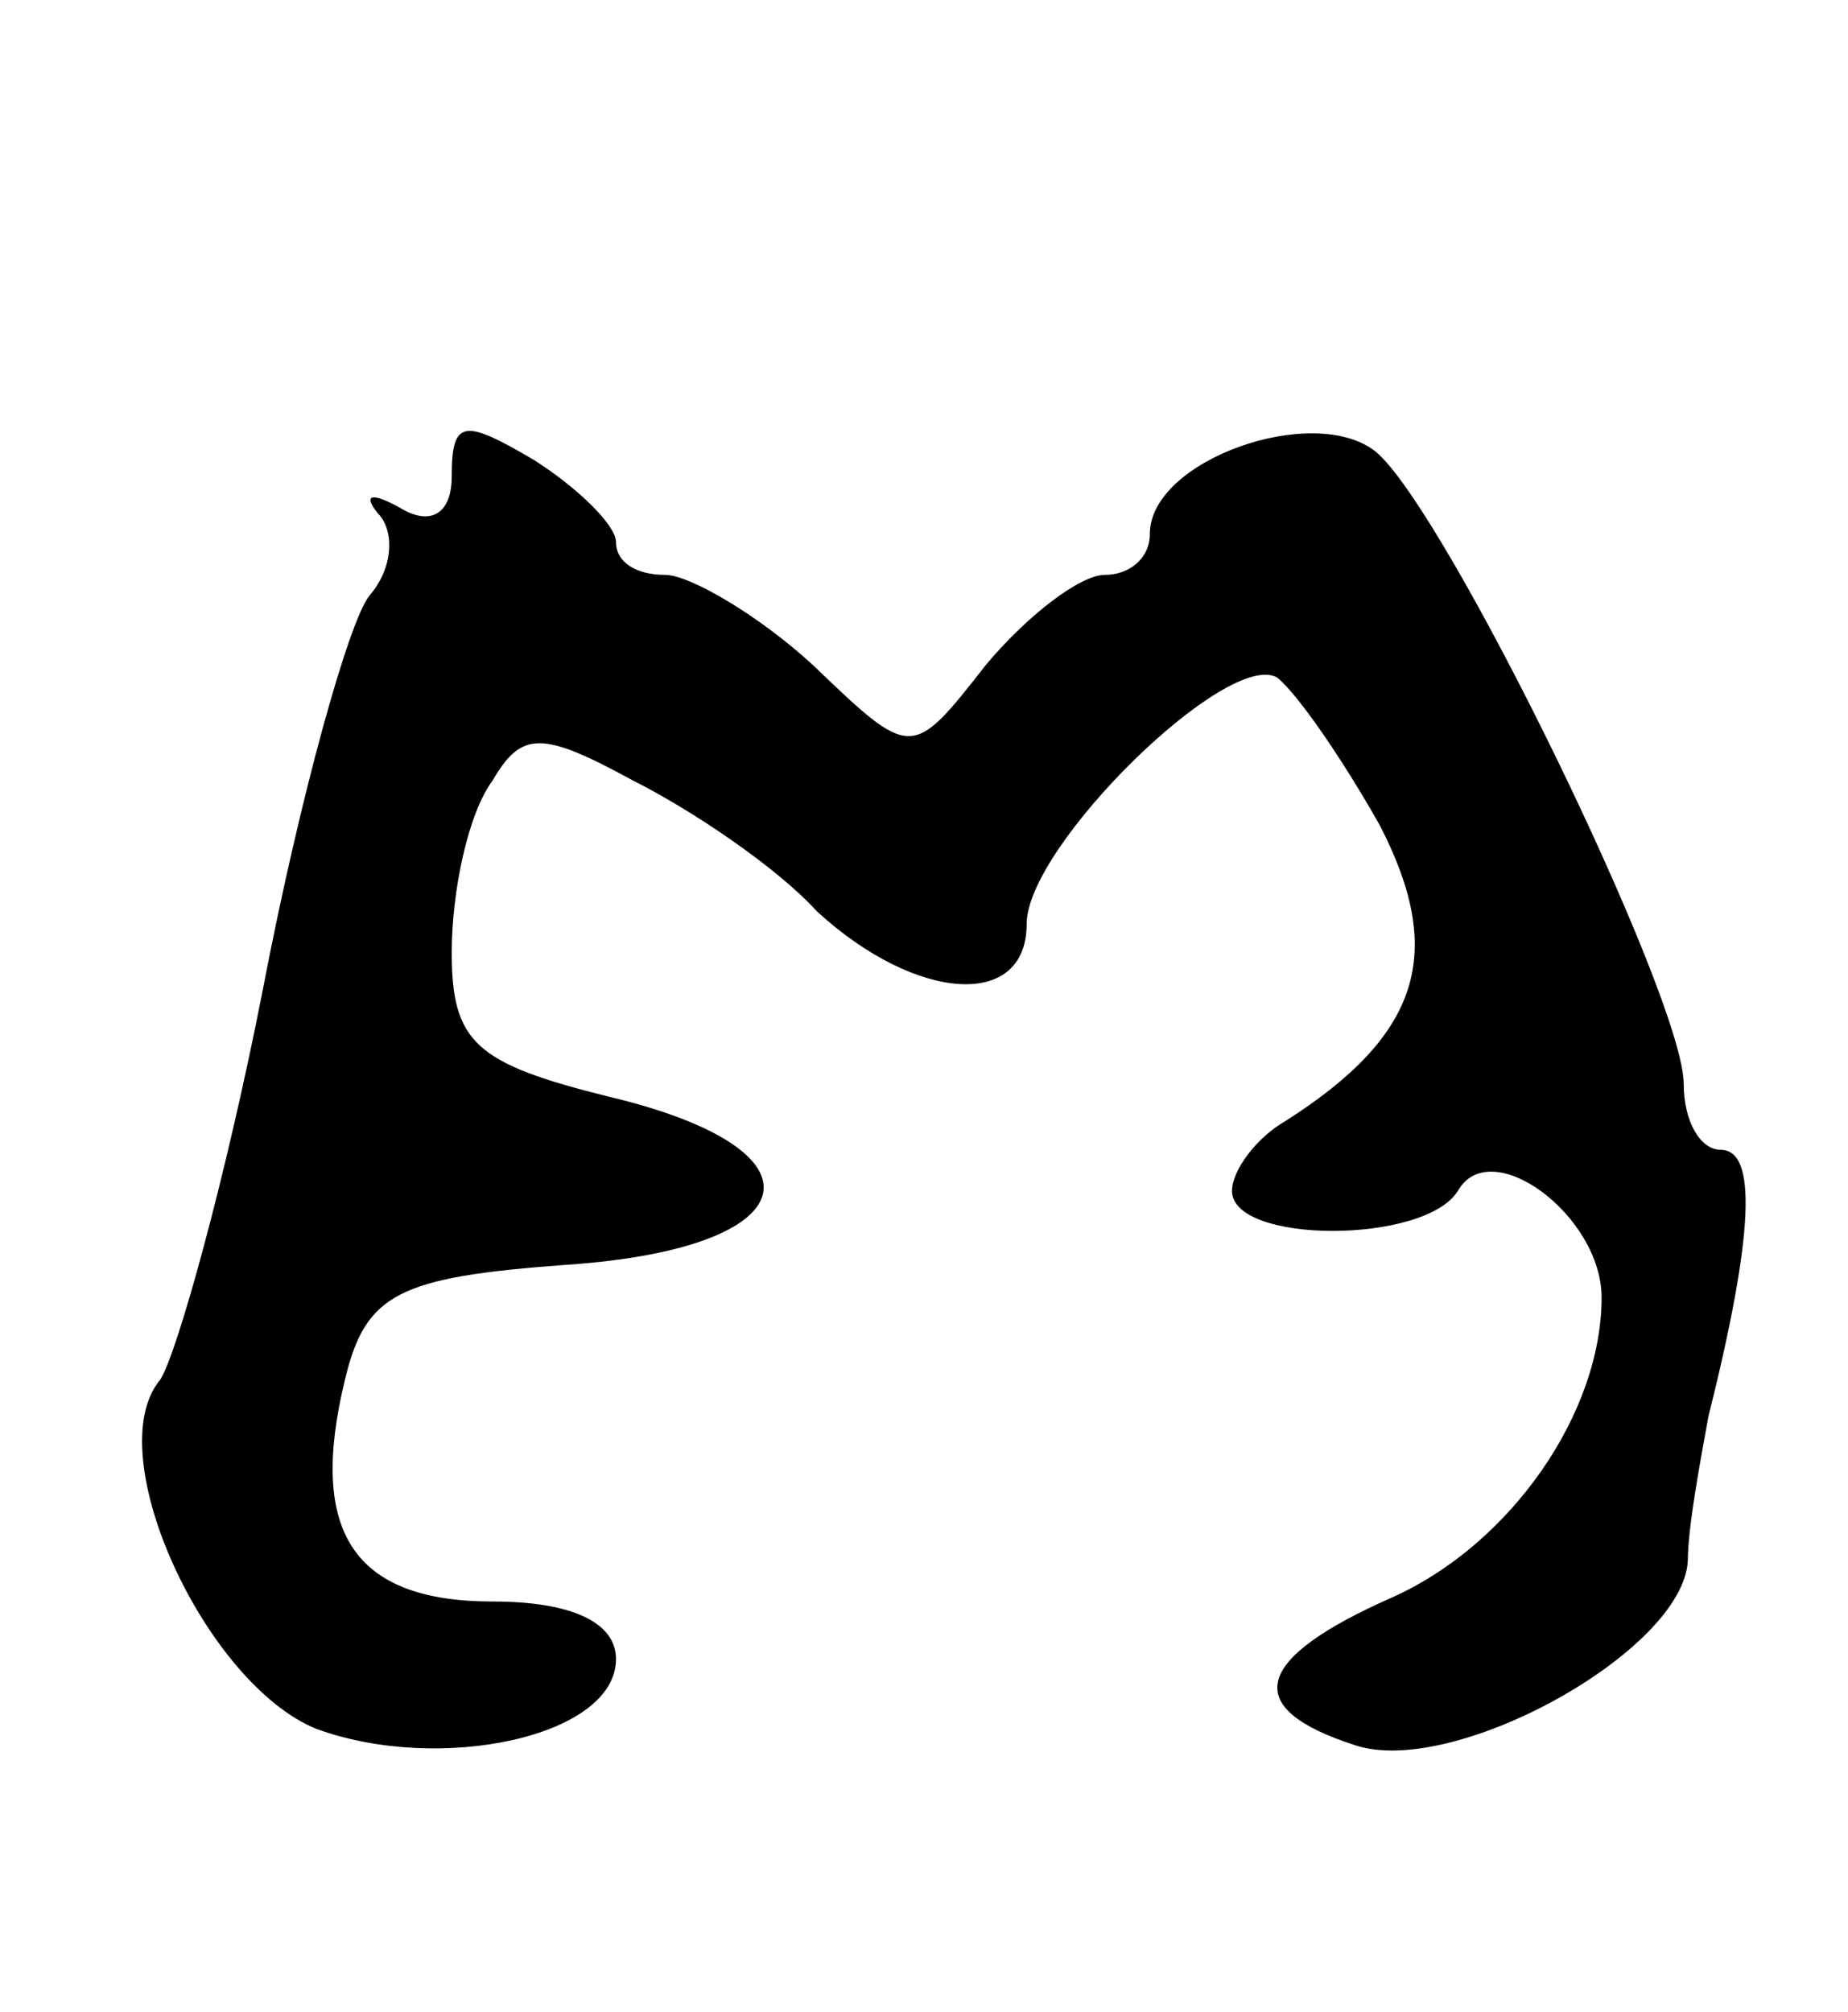 <svg version="1.0" xmlns="http://www.w3.org/2000/svg"
 width="45pt" height="49pt" viewBox="0 0 45 49"
 preserveAspectRatio="xMidYMid meet">
<g transform="translate(0,49) scale(0.1,-0.1)"
fill="#000000" stroke="none">
<path d="M110 374 c0 -9 -5 -12 -12 -8 -7 4 -10 4 -6 -1 4 -4 4 -13 -2 -20 -5
-6 -17 -49 -26 -96 -9 -46 -21 -89 -25 -95 -15 -18 11 -74 38 -85 30 -11 73
-2 73 17 0 9 -11 14 -30 14 -34 0 -45 17 -36 54 5 21 13 25 54 28 59 4 65 28
10 41 -32 8 -38 13 -38 35 0 15 4 34 10 42 7 12 12 12 34 0 14 -7 35 -21 45
-32 24 -22 51 -24 51 -3 0 19 49 67 61 60 5 -4 16 -20 25 -36 16 -31 10 -51
-23 -72 -7 -4 -13 -12 -13 -17 0 -13 47 -13 55 0 8 14 35 -6 35 -26 0 -28 -22
-60 -51 -73 -34 -15 -37 -27 -9 -36 24 -8 80 23 81 45 0 8 3 24 5 35 11 44 12
65 3 65 -5 0 -9 7 -9 16 0 21 -58 140 -75 154 -15 12 -55 -2 -55 -20 0 -6 -5
-10 -11 -10 -6 0 -19 -10 -29 -22 -18 -23 -18 -23 -42 0 -13 12 -30 22 -36 22
-7 0 -12 3 -12 8 0 4 -9 13 -20 20 -17 10 -20 10 -20 -4z"/>
</g>
</svg>
